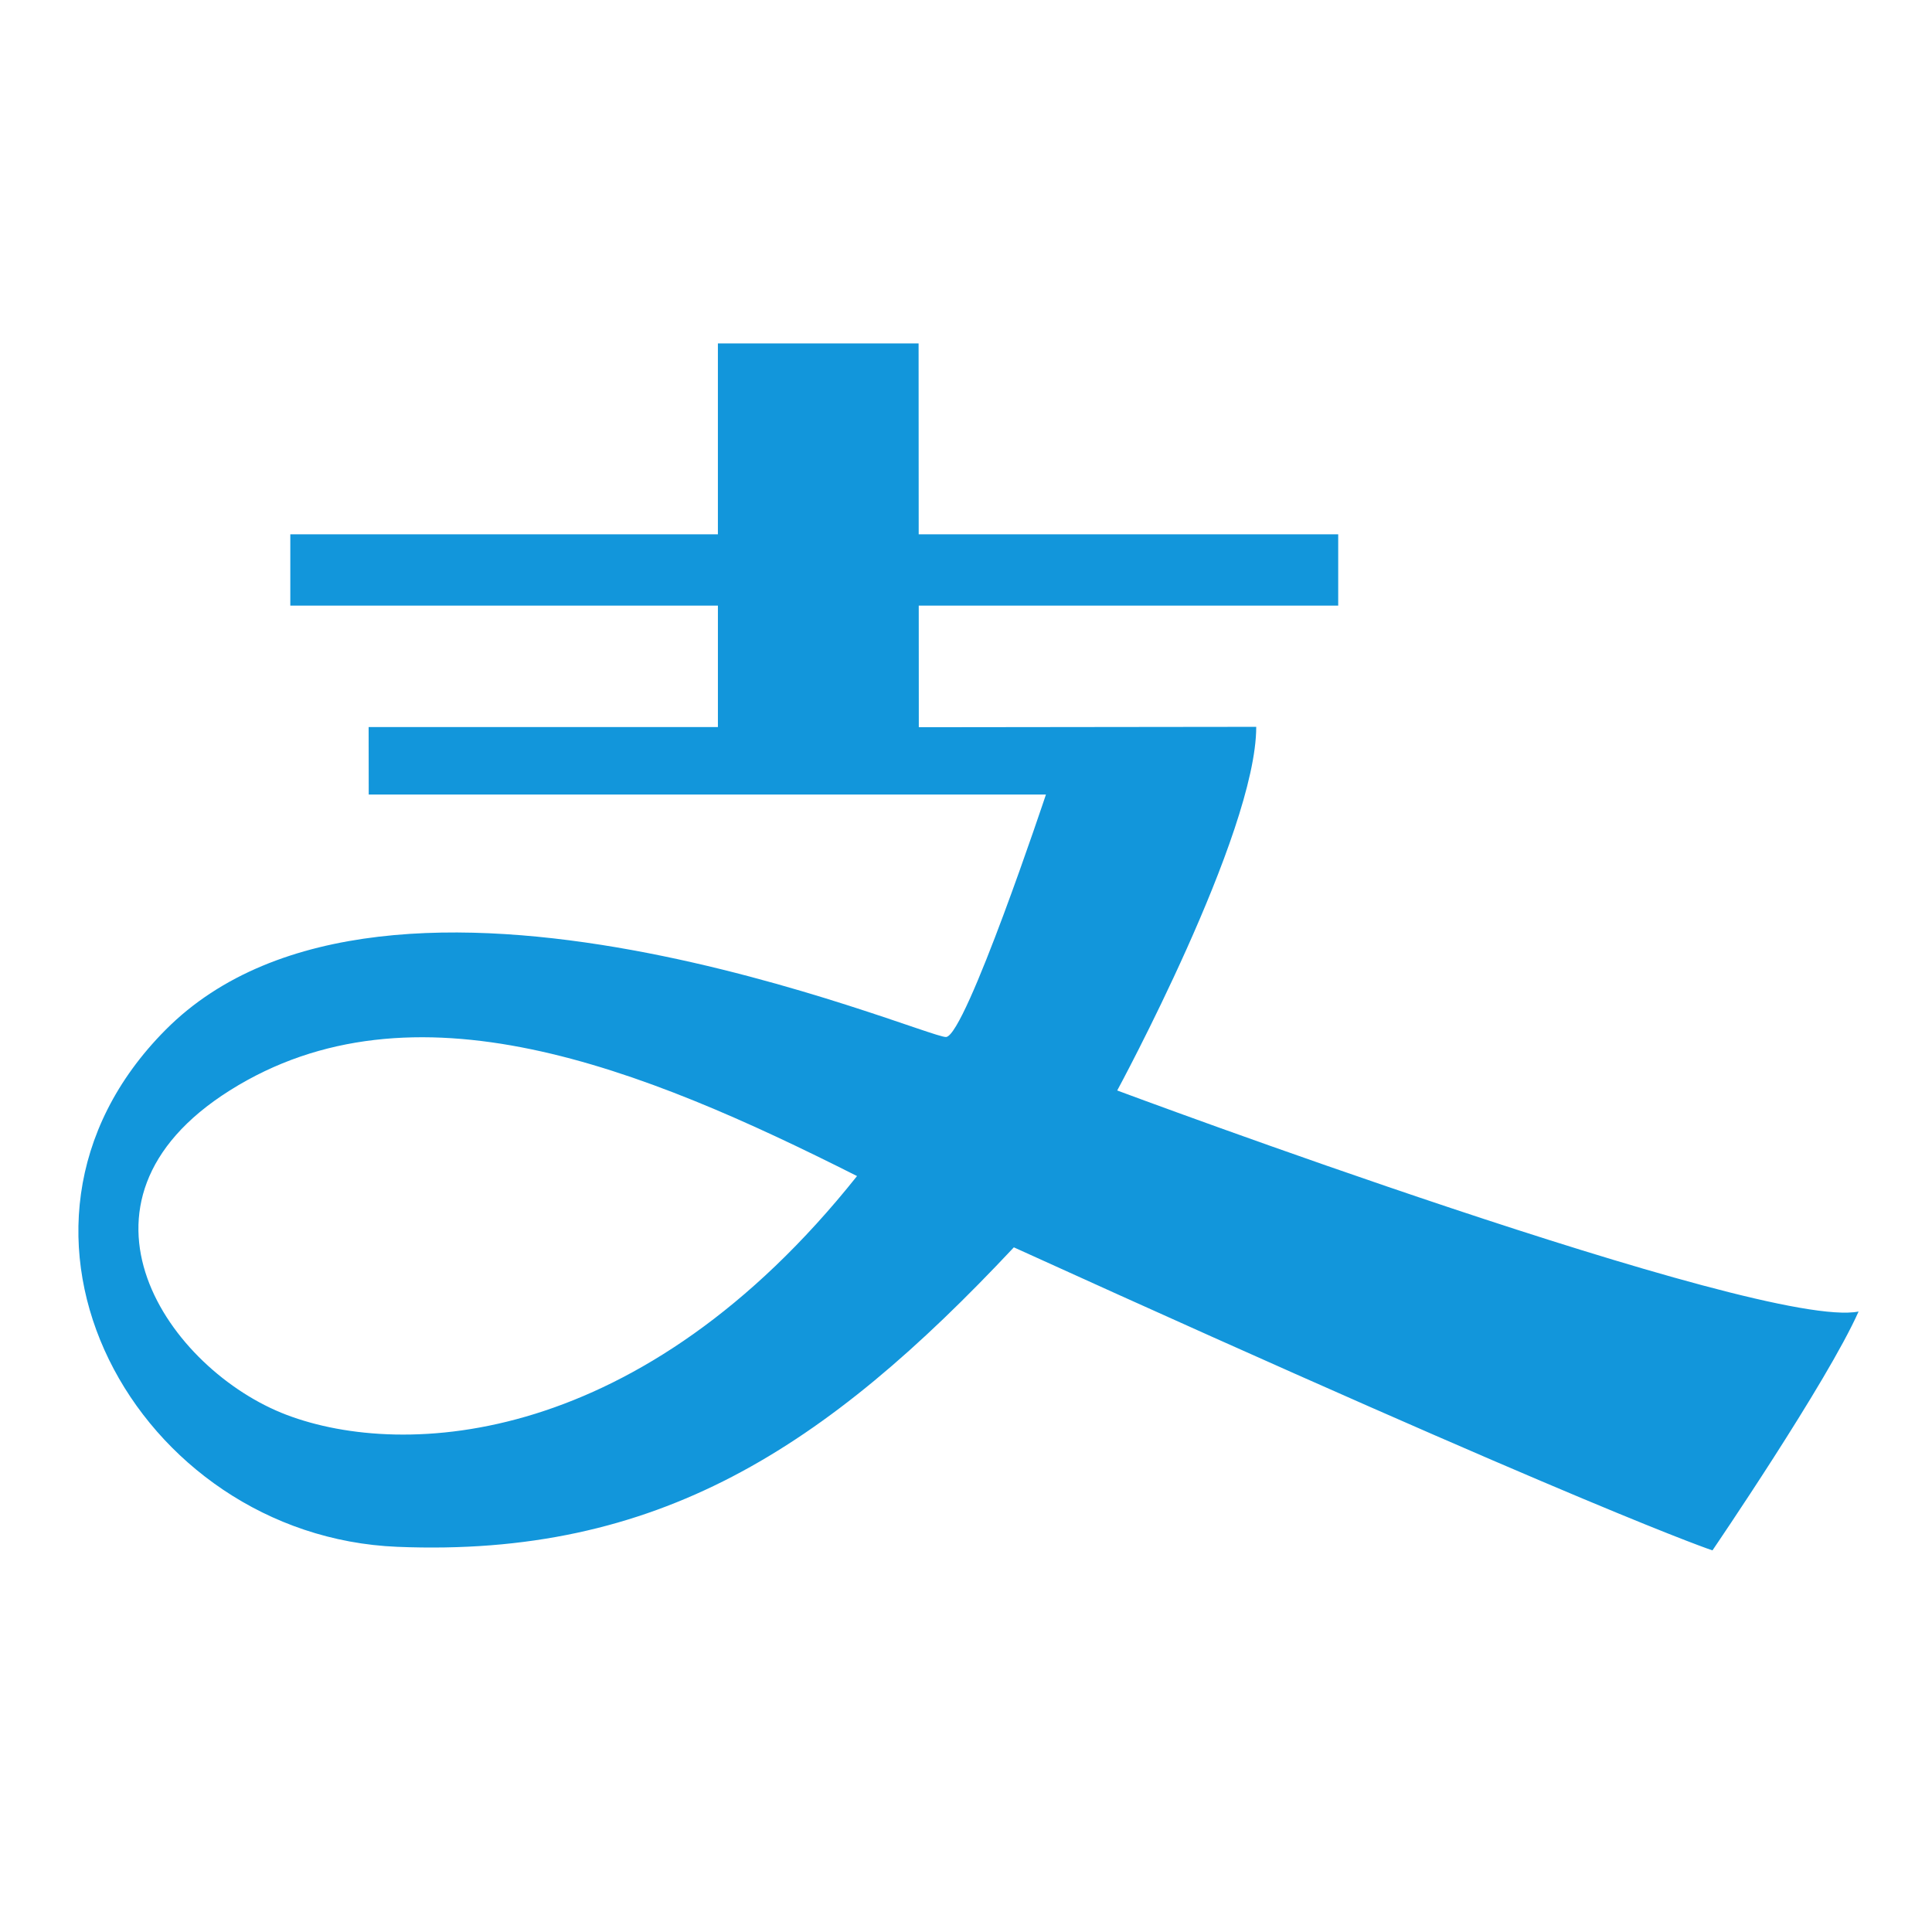 <?xml version="1.0" standalone="no"?><!DOCTYPE svg PUBLIC "-//W3C//DTD SVG 1.1//EN" "http://www.w3.org/Graphics/SVG/1.1/DTD/svg11.dtd"><svg t="1481594253283" class="icon" style="" viewBox="0 0 1024 1024" version="1.1" xmlns="http://www.w3.org/2000/svg" p-id="4284" xmlns:xlink="http://www.w3.org/1999/xlink" width="200" height="200"><defs><style type="text/css"></style></defs><path d="M592.151 577.979s73.679-136.052 73.679-192.741l-178.843 0.208-0.033-64.454h222.325v-37.792h-222.348l-0.054-101.161h-106.375v101.161h-226.629v37.792h226.635v64.367h-185.123l0.049 35.777h358.935s-42.506 127.55-52.893 128.494c-10.393 0.945-295.682-122.547-413.724-3.779-105.792 106.447-15.111 268.326 122.793 273.995 137.904 5.669 226.694-51.965 326.822-158.729 309.822 140.777 370.273 160.618 370.273 160.618s60.866-89.238 77.453-126.605c-51.009 10.398-392.943-117.151-392.943-117.151zM151.983 749.939c-62.341-23.62-124.683-112.432-30.223-171.955 96.966-61.107 218.196-12.283 332.486 45.35-114.294 143.605-239.922 150.22-302.263 126.605z" p-id="4285" fill="#1296db"></path></svg>